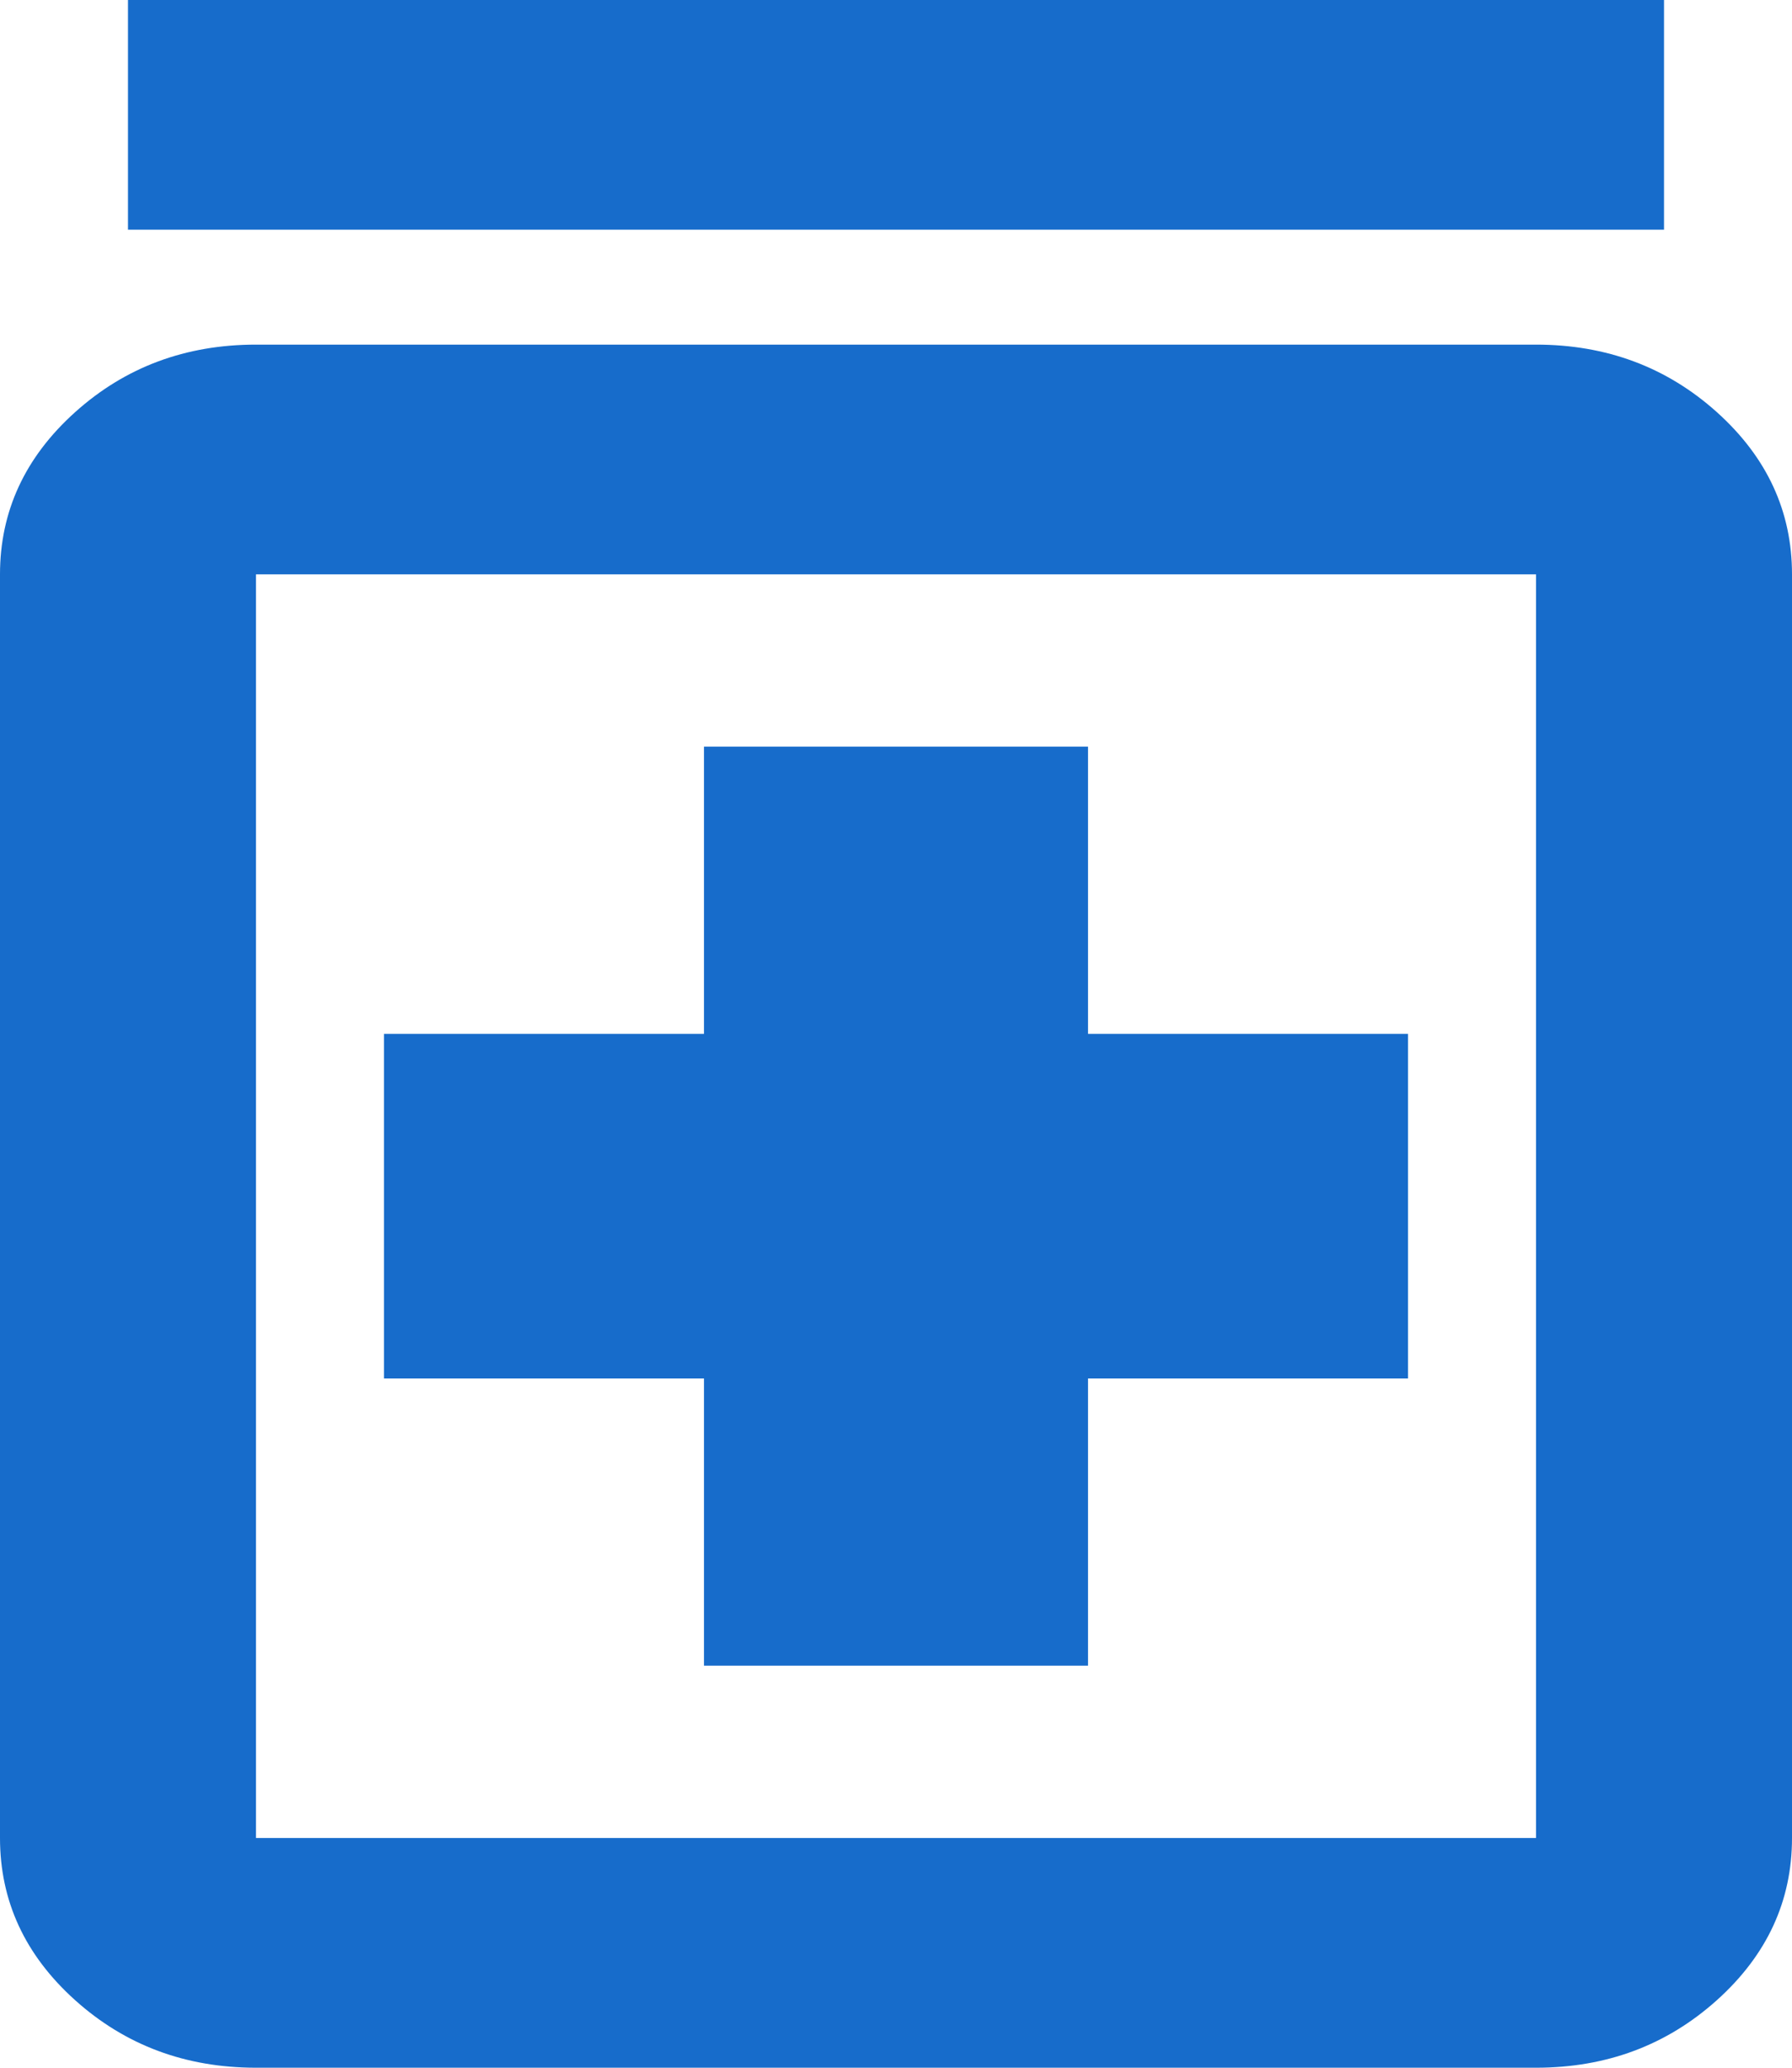 <svg width="26" height="30" viewBox="0 0 26 30" fill="none" xmlns="http://www.w3.org/2000/svg">
<path d="M10.214 24.167H15.786V20H20.429V15H15.786V10.833H10.214V15H5.571V20H10.214V24.167ZM3.714 30C2.693 30 1.818 29.674 1.091 29.021C0.364 28.368 0 27.583 0 26.667V8.333C0 7.417 0.364 6.632 1.091 5.979C1.818 5.326 2.693 5 3.714 5H22.286C23.307 5 24.181 5.326 24.909 5.979C25.636 6.632 26 7.417 26 8.333V26.667C26 27.583 25.636 28.368 24.909 29.021C24.181 29.674 23.307 30 22.286 30H3.714ZM3.714 26.667H22.286V8.333H3.714V26.667ZM1.857 3.333V0H24.143V3.333H1.857Z" fill="#176CCB"/>
</svg>
